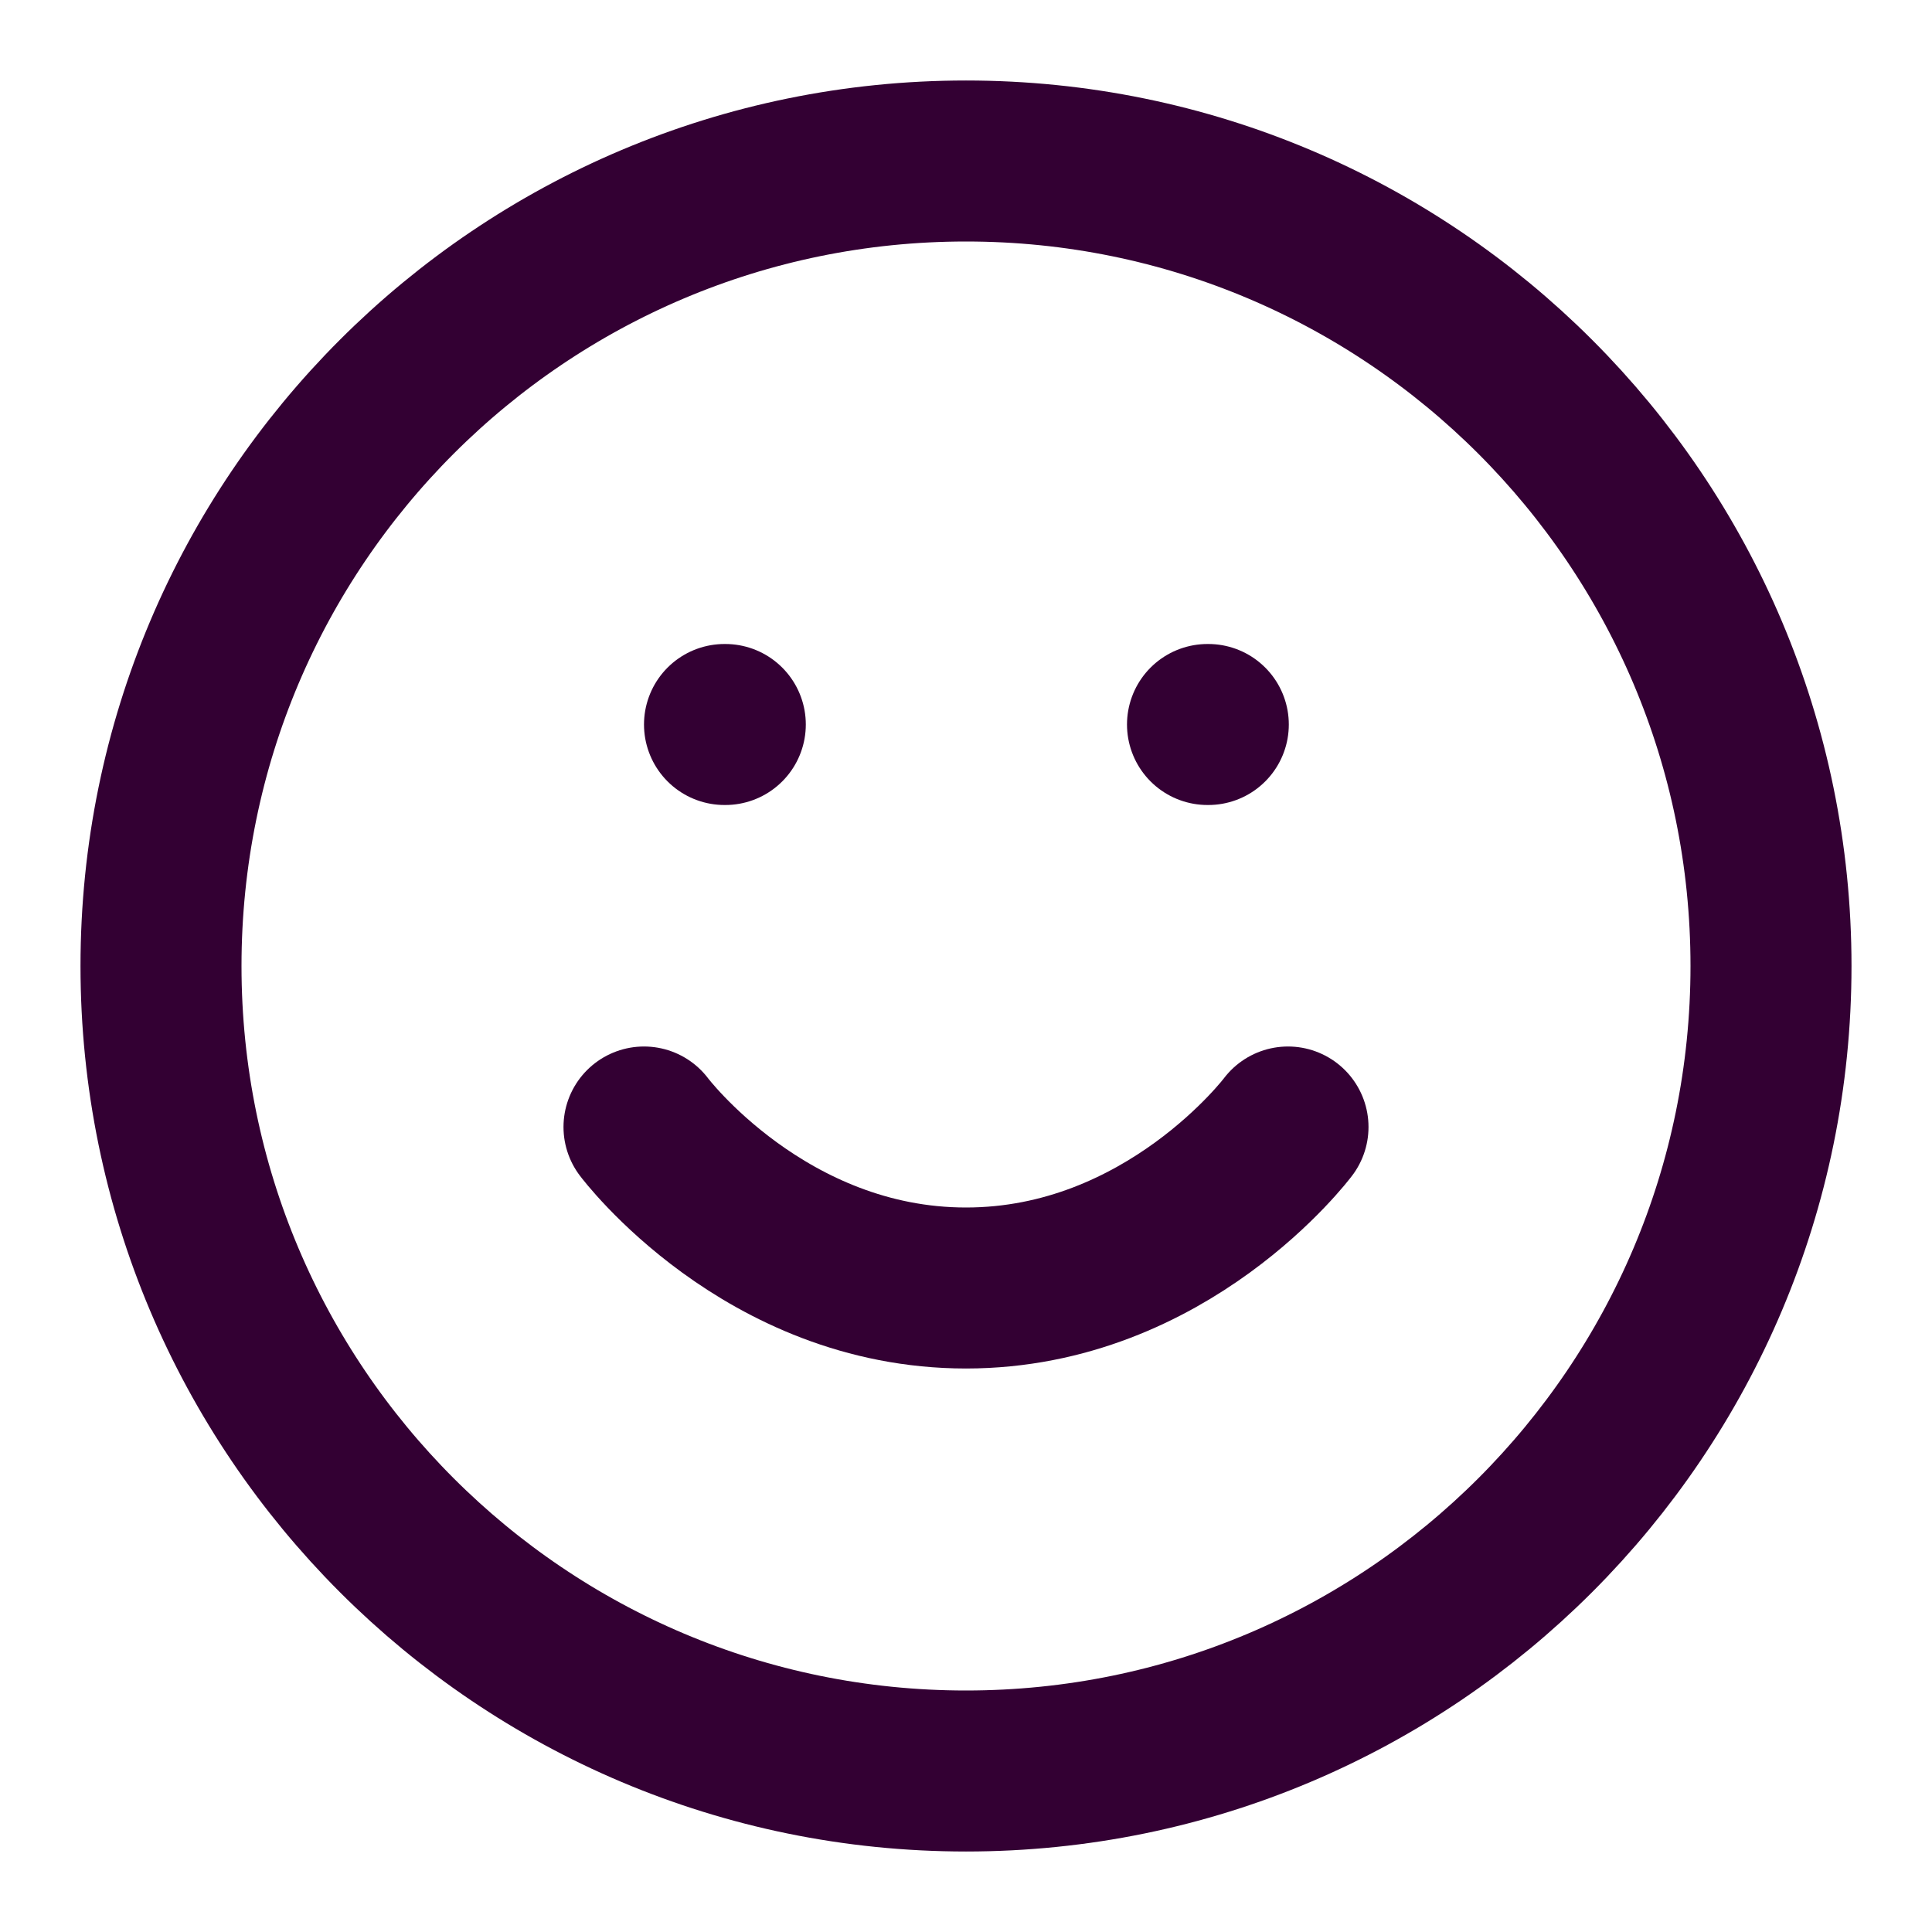 <svg width="24" height="24" viewBox="0 0 24 24" fill="none" xmlns="http://www.w3.org/2000/svg">
<g id="smile">
<path id="Vector" d="M12 22C17.523 22 22 17.523 22 12C22 6.477 17.523 2 12 2C6.477 2 2 6.477 2 12C2 17.523 6.477 22 12 22Z" stroke="#330033" stroke-width="2" stroke-linecap="round" stroke-linejoin="round"/>
<path id="Vector_2" d="M8 14C8 14 9.5 16 12 16C14.5 16 16 14 16 14" stroke="#330033" stroke-width="2" stroke-linecap="round" stroke-linejoin="round"/>
<path id="Vector_3" d="M9 9H9.01" stroke="#330033" stroke-width="2" stroke-linecap="round" stroke-linejoin="round"/>
<path id="Vector_4" d="M15 9H15.01" stroke="#330033" stroke-width="2" stroke-linecap="round" stroke-linejoin="round"/>
</g>
</svg>
